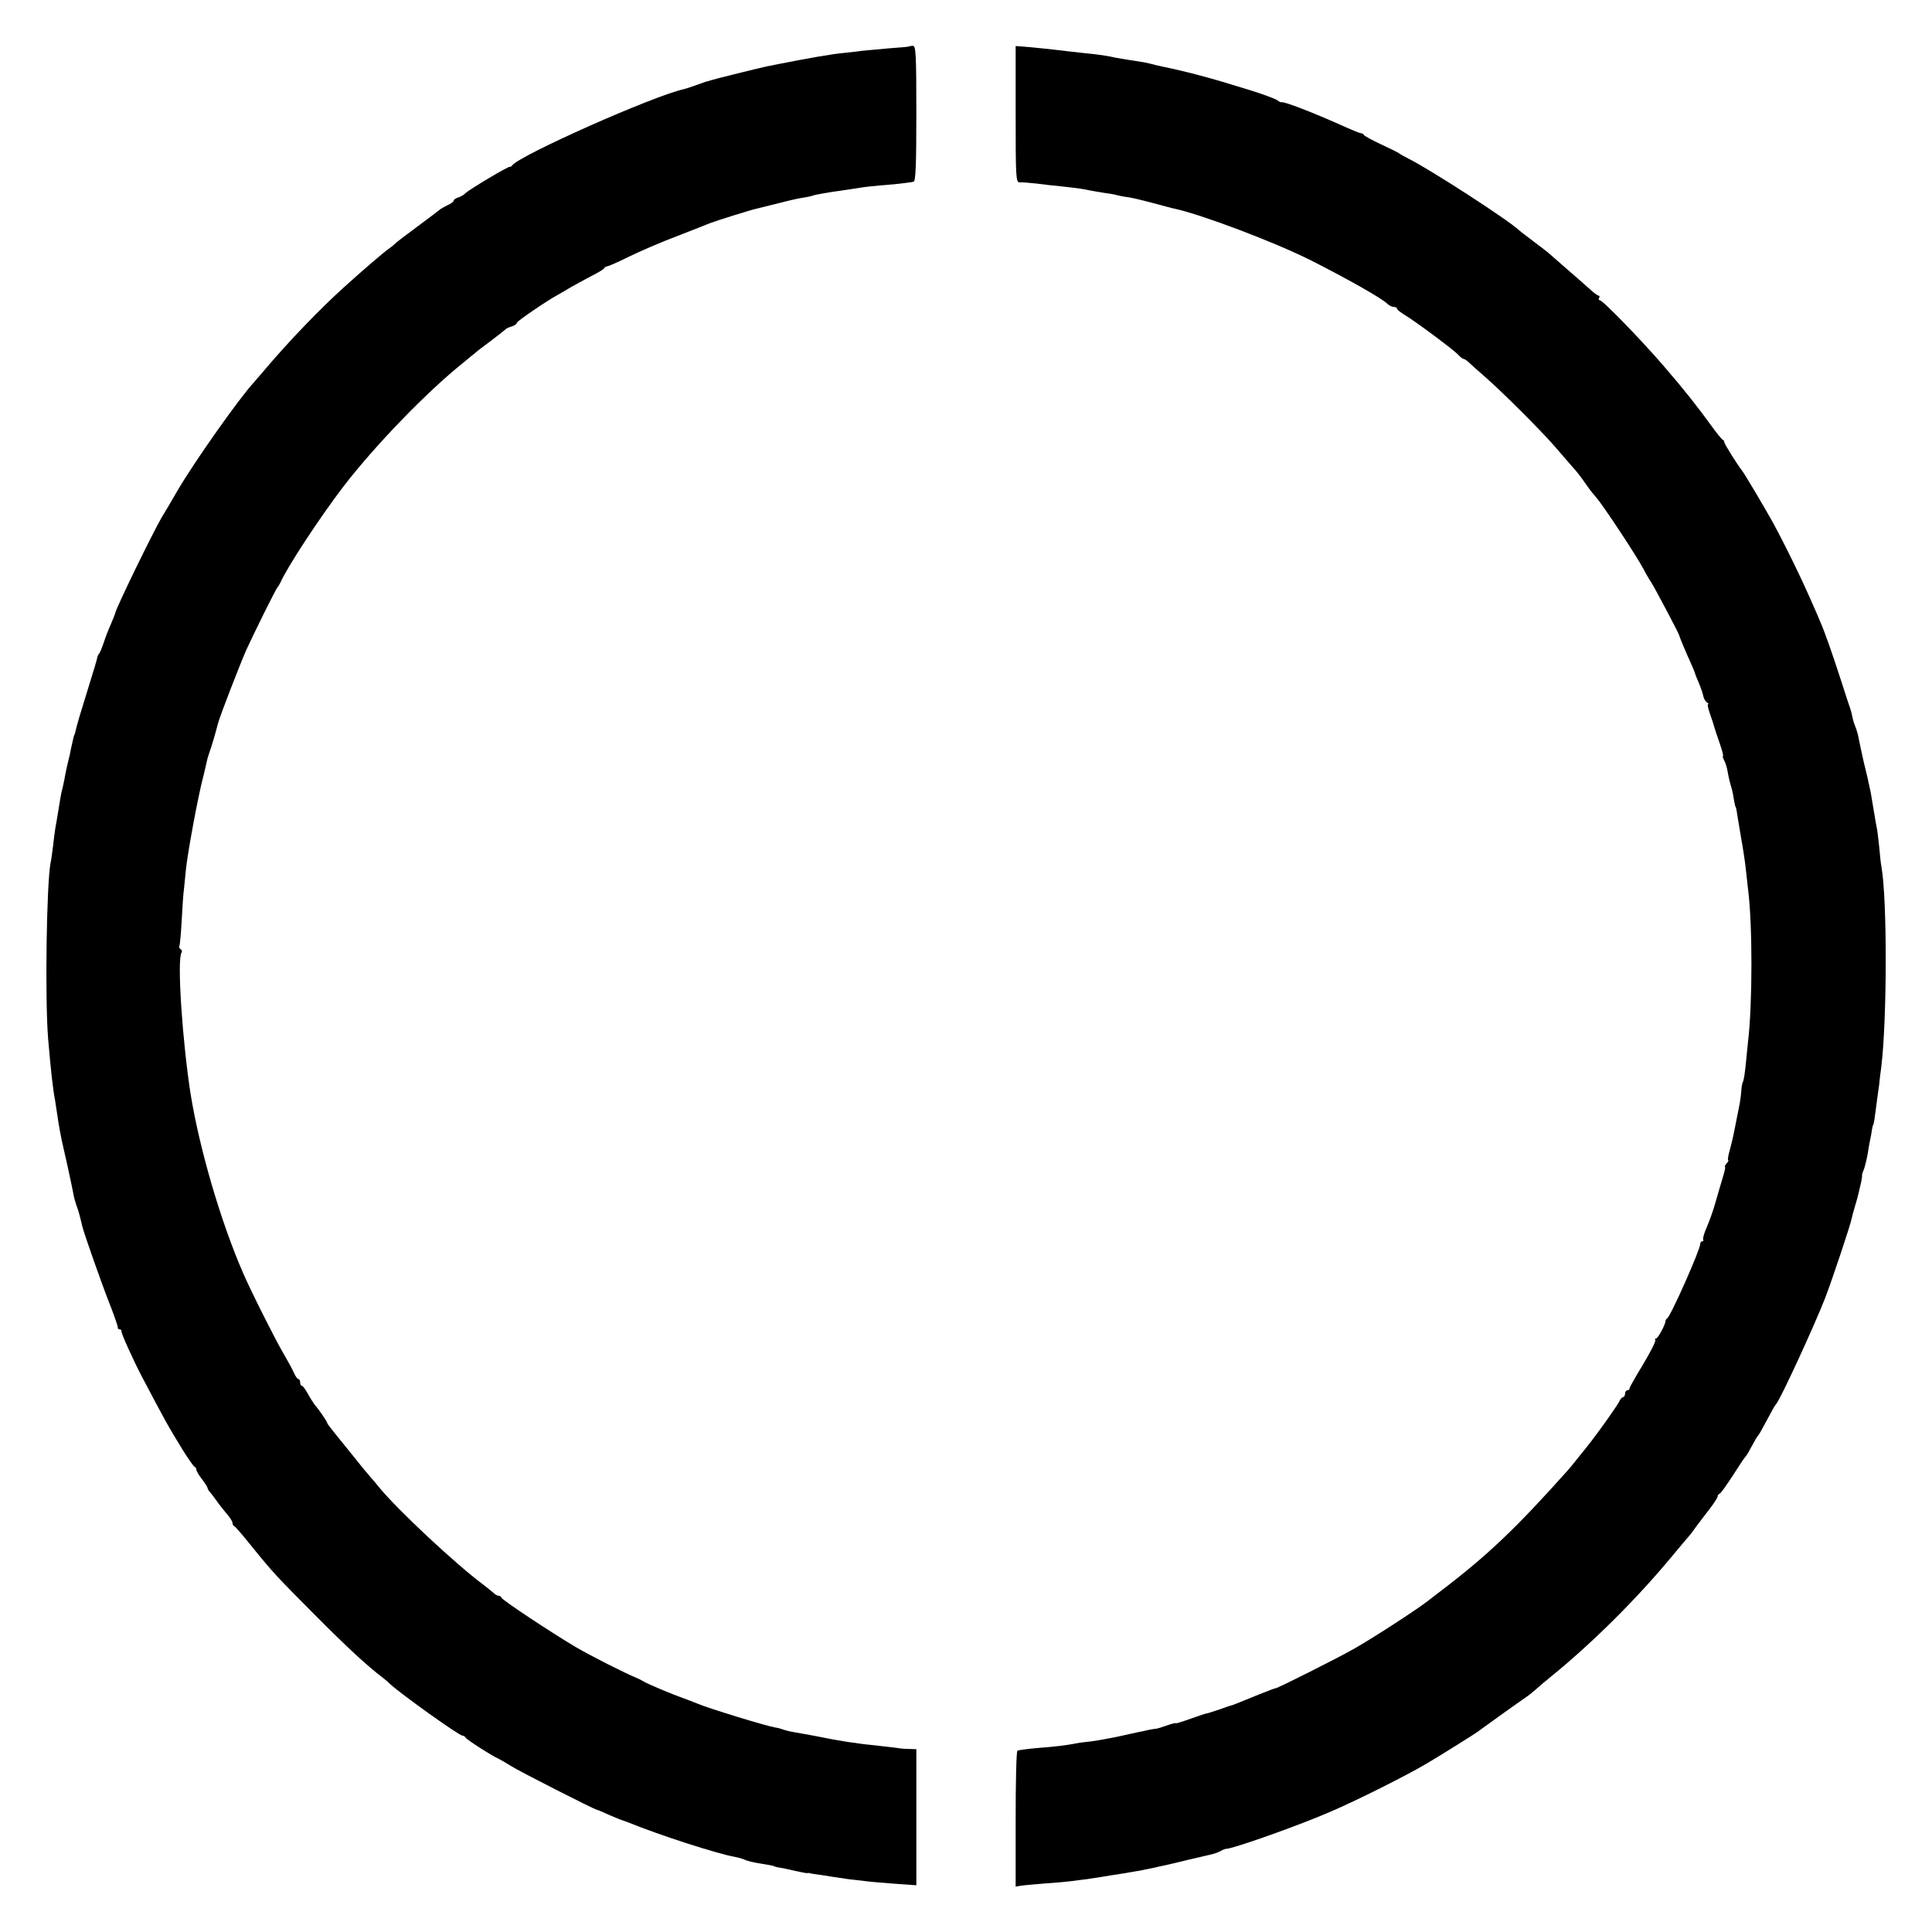 <?xml version="1.0" standalone="no"?>
<!DOCTYPE svg PUBLIC "-//W3C//DTD SVG 20010904//EN"
 "http://www.w3.org/TR/2001/REC-SVG-20010904/DTD/svg10.dtd">
<svg version="1.0" xmlns="http://www.w3.org/2000/svg"
 width="856pt" height="856pt" viewBox="0 0 856 856"
 preserveAspectRatio="xMidYMid meet">
<g transform="translate(0,856) scale(0.1,-0.1)"
fill="#000000" stroke="none">
<path d="M4028 8354 c-2 -1 -41 -5 -88 -8 -47 -4 -101 -9 -120 -11 -19 -3 -57
-7 -85 -10 -47 -4 -155 -23 -292 -50 -13 -3 -33 -7 -45 -9 -34 -7 -231 -56
-246 -61 -7 -2 -14 -5 -17 -5 -3 0 -24 -8 -47 -16 -24 -9 -50 -17 -58 -19
-134 -29 -728 -293 -761 -338 -3 -5 -8 -7 -10 -6 -5 4 -179 -100 -197 -117 -6
-7 -21 -16 -32 -19 -11 -3 -20 -10 -20 -14 0 -4 -11 -13 -25 -19 -14 -7 -31
-16 -38 -22 -7 -6 -52 -40 -102 -77 -49 -36 -92 -69 -95 -73 -3 -3 -14 -13
-26 -21 -22 -15 -113 -93 -197 -169 -108 -97 -248 -243 -347 -360 -25 -29 -50
-58 -55 -64 -65 -70 -263 -351 -337 -477 -29 -50 -61 -105 -72 -122 -41 -71
-198 -393 -205 -422 -1 -5 -10 -28 -20 -51 -10 -22 -24 -58 -31 -80 -7 -21
-16 -43 -20 -49 -5 -5 -8 -13 -9 -18 0 -4 -18 -65 -40 -135 -34 -109 -50 -162
-57 -194 -1 -5 -3 -10 -4 -13 -3 -6 -3 -5 -15 -60 -4 -22 -9 -44 -11 -50 -5
-19 -14 -60 -19 -90 -3 -16 -8 -37 -10 -45 -4 -14 -8 -38 -20 -112 -3 -18 -7
-44 -10 -58 -2 -14 -7 -49 -10 -79 -4 -30 -8 -63 -11 -74 -18 -97 -25 -599
-11 -777 12 -140 21 -224 31 -275 2 -11 6 -41 10 -66 7 -48 13 -80 20 -114 3
-11 14 -63 26 -115 11 -52 23 -106 25 -119 2 -13 8 -35 13 -50 9 -22 17 -53
27 -96 8 -32 83 -246 118 -335 23 -58 40 -108 39 -112 -1 -5 3 -8 8 -8 5 0 9
-3 8 -7 -3 -8 53 -130 91 -203 111 -210 109 -207 181 -325 24 -38 47 -71 51
-73 5 -2 9 -8 9 -14 0 -5 11 -24 25 -42 14 -18 25 -36 25 -40 0 -4 6 -13 13
-20 6 -8 19 -24 27 -36 8 -12 27 -36 42 -54 15 -17 28 -36 28 -43 0 -6 3 -13
8 -15 4 -1 35 -37 68 -78 106 -131 116 -141 289 -315 143 -144 232 -226 303
-280 7 -5 21 -17 30 -26 50 -46 306 -229 321 -229 5 0 11 -4 13 -8 3 -8 118
-82 148 -95 8 -4 33 -18 55 -32 39 -25 363 -189 378 -193 4 0 29 -11 55 -23
26 -11 52 -22 57 -23 6 -2 19 -7 30 -11 140 -57 392 -138 470 -152 17 -3 37
-9 45 -13 8 -4 38 -12 65 -16 56 -9 64 -11 68 -14 1 -1 11 -3 22 -5 11 -1 41
-8 67 -14 27 -6 51 -11 55 -10 5 1 10 1 13 -1 3 -1 17 -3 31 -5 15 -2 44 -6
65 -10 22 -3 55 -8 74 -11 19 -2 51 -6 70 -8 19 -3 79 -8 133 -12 l97 -7 0
302 0 301 -32 1 c-18 0 -40 2 -49 4 -9 1 -47 6 -85 10 -94 9 -178 22 -269 41
-30 6 -37 7 -105 19 -19 3 -42 9 -50 12 -8 3 -24 8 -35 9 -41 7 -296 85 -340
104 -18 7 -50 20 -65 25 -46 16 -164 65 -180 76 -8 5 -22 12 -30 15 -51 21
-198 95 -270 137 -111 66 -324 207 -328 218 -2 5 -8 9 -14 9 -5 0 -15 6 -22
13 -7 6 -28 23 -46 37 -120 89 -378 330 -460 430 -11 14 -28 34 -38 45 -10 11
-49 58 -86 105 -38 47 -77 95 -87 108 -10 12 -19 25 -19 27 0 6 -39 63 -55 80
-5 7 -19 28 -30 48 -11 20 -23 37 -27 37 -5 0 -8 7 -8 15 0 8 -4 15 -8 15 -4
0 -13 12 -20 28 -6 15 -28 54 -47 87 -34 57 -146 280 -178 355 -99 227 -193
550 -232 790 -37 235 -61 596 -41 629 4 5 2 12 -4 16 -6 4 -8 10 -5 14 2 5 7
55 10 112 3 57 7 120 10 139 2 19 6 60 9 90 8 76 55 331 78 415 5 22 12 49 14
60 2 11 8 31 13 45 8 21 25 79 37 125 8 32 95 256 125 325 35 76 133 275 140
280 3 3 8 12 12 20 28 65 174 288 279 425 140 182 371 421 533 550 20 17 42
35 49 40 6 6 38 31 71 55 33 25 62 48 65 51 3 4 15 9 28 13 12 4 22 11 22 16
0 7 134 98 180 123 8 4 33 19 55 32 22 13 65 36 95 52 30 15 57 31 58 36 2 4
8 7 12 7 5 0 49 19 97 43 49 24 144 65 213 91 69 27 134 52 145 57 25 10 185
60 205 64 8 2 52 13 97 24 45 12 94 23 110 25 15 2 35 6 43 9 13 5 77 16 130
23 8 1 35 5 60 9 48 8 66 10 175 19 39 4 76 9 83 11 9 3 12 73 12 303 0 259
-2 299 -15 299 -8 0 -16 -1 -17 -3z"/>
<path d="M4500 8054 c0 -282 1 -303 18 -302 9 1 42 -2 72 -5 30 -4 82 -10 115
-13 81 -9 86 -10 120 -17 17 -3 48 -9 70 -12 22 -3 47 -7 55 -10 8 -2 31 -7
50 -9 19 -3 69 -15 110 -26 41 -11 84 -23 96 -25 121 -27 437 -146 599 -227
164 -83 317 -169 343 -195 7 -7 20 -13 28 -13 8 0 14 -4 14 -8 0 -4 15 -16 33
-27 43 -25 218 -155 238 -177 9 -10 20 -18 23 -18 4 0 13 -6 20 -12 7 -7 41
-38 76 -68 79 -69 256 -246 312 -312 24 -28 55 -64 71 -82 33 -37 36 -42 67
-86 13 -19 33 -44 43 -55 26 -28 180 -261 208 -315 13 -25 29 -52 35 -60 10
-14 122 -225 124 -235 1 -7 30 -76 51 -122 10 -23 19 -44 19 -46 0 -3 8 -22
17 -43 9 -22 18 -48 20 -59 2 -10 9 -23 16 -27 6 -4 9 -8 5 -8 -4 0 0 -19 8
-42 9 -24 17 -50 19 -58 2 -8 13 -41 24 -72 11 -32 18 -58 15 -58 -3 0 0 -8 5
-19 6 -10 13 -33 16 -52 3 -19 9 -43 12 -54 4 -11 8 -28 10 -37 2 -10 5 -28 7
-40 2 -13 5 -23 6 -23 1 0 3 -9 5 -20 1 -11 10 -60 18 -110 9 -49 19 -115 22
-145 3 -30 8 -71 10 -90 20 -154 20 -506 0 -675 -2 -16 -6 -61 -10 -100 -4
-38 -9 -74 -13 -79 -3 -5 -6 -23 -7 -40 -1 -17 -5 -47 -9 -66 -4 -19 -8 -42
-10 -50 -15 -78 -20 -101 -31 -142 -8 -27 -11 -48 -8 -48 3 0 0 -7 -7 -15 -7
-8 -10 -15 -7 -15 3 0 -2 -21 -10 -47 -8 -27 -23 -77 -33 -113 -10 -36 -28
-85 -39 -110 -11 -24 -17 -48 -15 -52 3 -4 1 -8 -4 -8 -5 0 -9 -6 -9 -12 0
-25 -130 -318 -146 -329 -5 -3 -8 -9 -8 -13 1 -12 -33 -76 -41 -76 -5 0 -7 -4
-4 -8 3 -5 -22 -53 -54 -107 -33 -54 -60 -102 -60 -106 0 -5 -4 -9 -10 -9 -5
0 -10 -7 -10 -15 0 -8 -4 -15 -8 -15 -5 0 -14 -10 -19 -22 -9 -18 -91 -134
-130 -183 -4 -6 -26 -33 -48 -60 -22 -28 -44 -55 -50 -61 -233 -261 -359 -380
-573 -542 -12 -9 -28 -22 -35 -27 -36 -31 -238 -163 -334 -218 -65 -38 -346
-179 -351 -177 -1 1 -35 -12 -75 -28 -98 -40 -111 -45 -117 -47 -3 0 -30 -9
-60 -20 -30 -10 -55 -18 -55 -17 0 1 -30 -9 -67 -22 -38 -14 -68 -23 -68 -21
0 2 -18 -2 -40 -10 -22 -8 -43 -14 -45 -14 -3 0 -18 -2 -33 -5 -15 -4 -36 -8
-47 -10 -11 -3 -56 -12 -100 -22 -44 -9 -96 -18 -115 -20 -19 -2 -46 -5 -60
-8 -47 -9 -95 -15 -175 -21 -44 -4 -83 -9 -87 -12 -5 -2 -8 -139 -8 -303 l0
-299 23 4 c12 2 60 6 107 10 47 3 99 8 115 10 17 2 48 7 70 9 22 3 51 8 65 10
14 2 59 10 100 16 41 7 84 14 95 17 11 2 29 6 40 8 11 3 29 7 40 9 11 2 61 14
110 26 50 12 98 23 107 25 9 2 25 8 35 13 10 6 20 10 23 10 29 -1 320 102 465
165 115 49 336 160 424 212 61 36 228 140 236 148 10 8 186 134 213 152 8 6
25 19 37 30 12 11 41 36 65 55 181 147 375 339 530 525 41 50 80 95 85 101 6
7 19 24 30 40 11 15 37 49 58 76 20 26 37 52 37 57 0 5 4 11 9 13 5 1 30 37
57 78 26 41 50 77 53 80 3 3 12 15 19 28 6 12 18 32 25 45 6 12 14 24 17 27 4
4 18 29 64 115 6 11 13 22 16 25 17 17 171 351 217 470 31 81 111 320 117 351
3 13 10 40 16 59 6 19 13 44 15 55 3 11 7 32 11 47 3 15 5 29 4 30 -1 2 3 15
9 29 5 15 12 44 16 66 3 21 8 50 11 63 3 14 7 34 8 45 2 11 4 20 5 20 1 0 4
11 6 25 8 62 16 118 21 155 2 22 6 56 9 75 26 210 27 743 1 890 -3 14 -7 54
-10 89 -4 35 -8 73 -11 85 -2 11 -7 35 -9 51 -3 17 -8 46 -11 65 -3 19 -7 44
-10 55 -2 11 -5 23 -6 27 0 4 -10 45 -21 90 -10 46 -21 94 -23 107 -2 13 -8
35 -14 50 -6 14 -12 35 -14 46 -2 11 -6 27 -9 35 -3 8 -22 65 -41 125 -40 123
-72 215 -92 260 -7 17 -19 46 -28 65 -53 123 -124 268 -183 377 -39 70 -124
213 -135 227 -20 25 -79 119 -79 126 0 5 -3 10 -8 12 -4 2 -25 28 -47 58 -63
87 -120 160 -210 264 -102 119 -274 296 -287 296 -5 0 -6 5 -3 10 3 6 3 10 -2
10 -4 0 -21 12 -38 28 -16 15 -64 56 -105 92 -41 36 -77 67 -80 70 -3 3 -32
25 -65 50 -33 25 -62 47 -65 50 -41 41 -397 272 -495 320 -16 8 -32 17 -35 20
-3 3 -39 21 -80 40 -41 19 -76 38 -78 43 -2 4 -8 7 -13 7 -4 0 -32 11 -61 24
-148 67 -283 119 -292 113 -1 -1 -9 3 -17 9 -8 6 -66 28 -129 47 -98 30 -136
42 -215 63 -44 12 -123 31 -165 39 -14 3 -36 8 -50 12 -28 7 -37 8 -95 17 -22
3 -53 9 -70 12 -31 7 -63 12 -125 18 -19 2 -55 6 -80 9 -64 8 -170 19 -202 21
l-28 2 0 -302z"/>
</g>
</svg>
